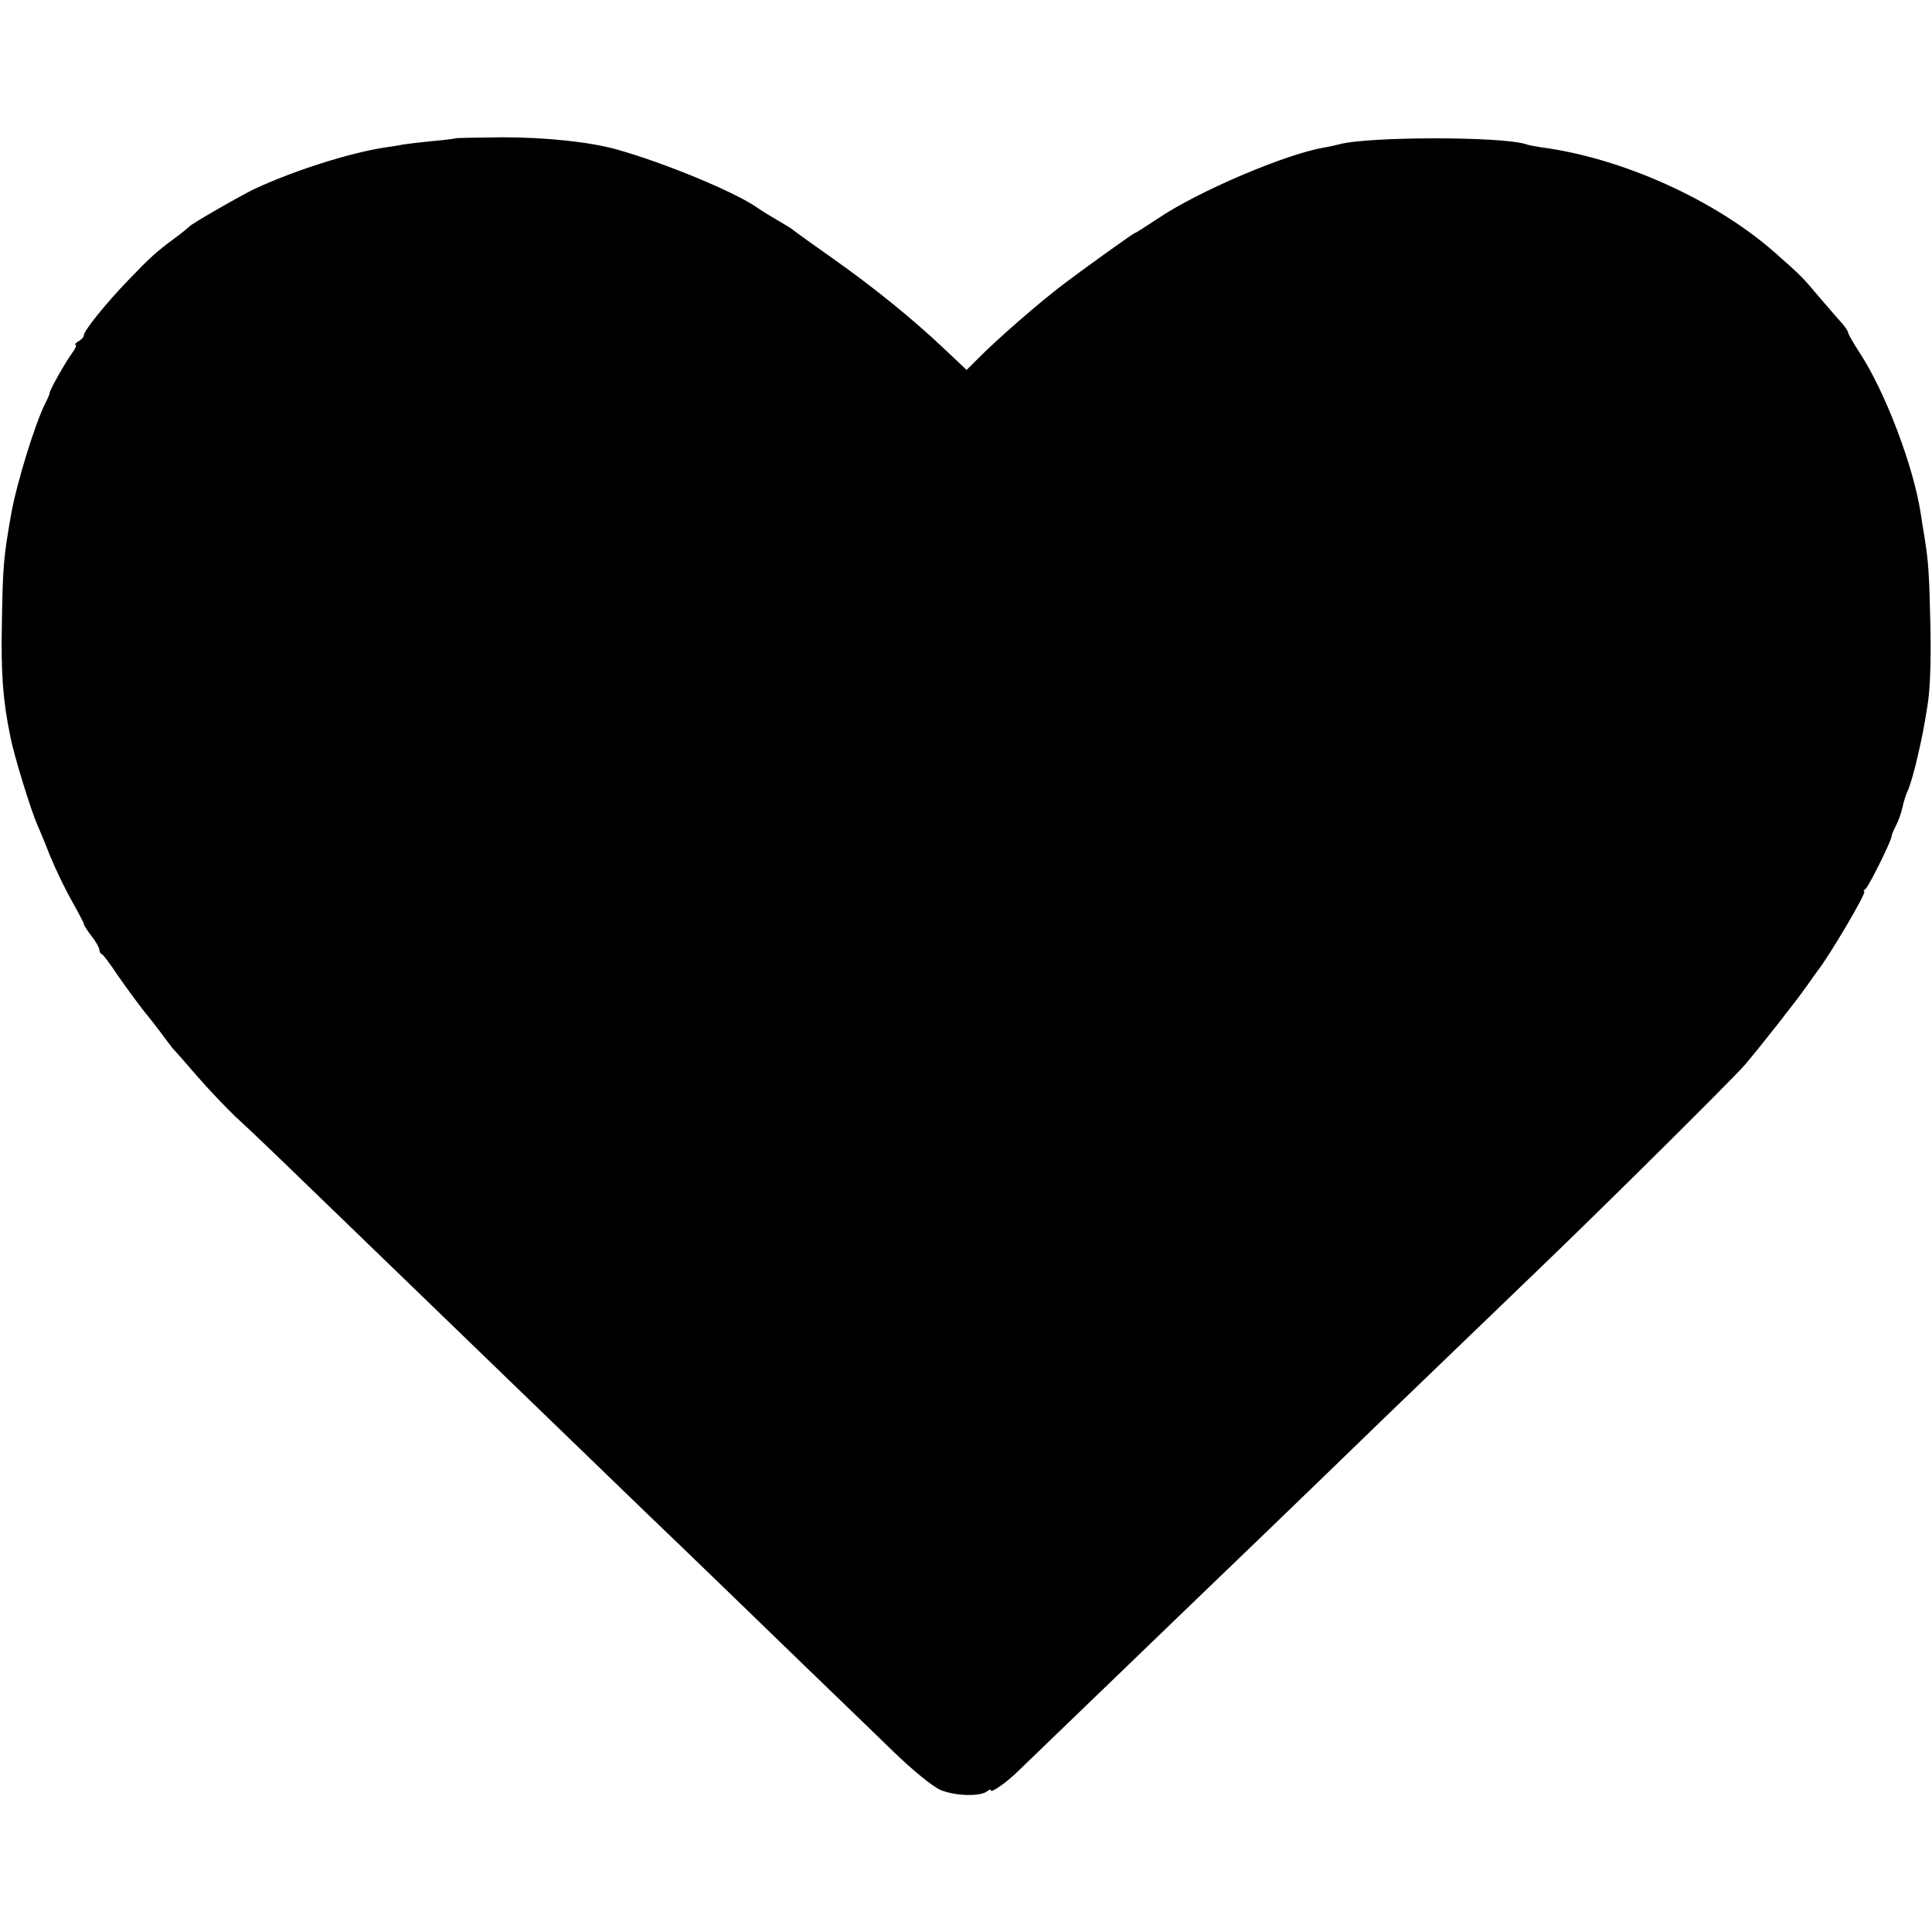<?xml version="1.0" standalone="no"?>
<!DOCTYPE svg PUBLIC "-//W3C//DTD SVG 20010904//EN"
 "http://www.w3.org/TR/2001/REC-SVG-20010904/DTD/svg10.dtd">
<svg version="1.0" xmlns="http://www.w3.org/2000/svg"
 width="622pt" height="622pt" viewBox="0 0 622 622"
 preserveAspectRatio="xMidYMid meet">
<g transform="translate(0,622) scale(0.1,-0.1)"
fill="#000000" stroke="none">
<path d="M1468 5775 c-2 -1 -35 -6 -74 -9 -39 -4 -82 -9 -95 -11 -13 -3 -40
-7 -61 -10 -111 -17 -289 -73 -418 -133 -44 -21 -203 -112 -210 -121 -3 -3
-23 -20 -45 -36 -61 -45 -82 -64 -150 -135 -72 -74 -145 -165 -145 -179 0 -6
-8 -15 -18 -20 -9 -6 -13 -11 -9 -11 5 0 0 -12 -11 -27 -24 -33 -73 -121 -72
-128 0 -3 -6 -18 -14 -33 -33 -65 -93 -260 -110 -357 -25 -141 -27 -171 -30
-355 -3 -156 3 -243 27 -360 12 -63 67 -240 87 -285 5 -11 24 -56 41 -100 18
-44 50 -110 71 -147 21 -37 38 -70 38 -73 0 -4 11 -21 25 -39 14 -18 25 -38
25 -44 0 -6 3 -12 8 -14 4 -1 27 -32 51 -68 25 -36 63 -88 85 -116 23 -28 50
-63 61 -78 11 -16 25 -33 30 -40 6 -6 42 -47 80 -91 38 -44 94 -102 123 -130
76 -70 80 -74 722 -695 429 -415 536 -518 600 -580 41 -39 178 -171 304 -293
126 -122 264 -256 307 -297 43 -41 126 -122 185 -179 63 -61 125 -111 150
-123 46 -20 129 -23 152 -5 6 5 12 7 12 3 0 -10 52 26 90 64 52 50 472 455
555 535 66 63 364 350 629 607 142 137 228 219 481 463 218 209 626 614 671
665 41 47 174 216 204 260 14 19 28 40 32 45 37 46 160 255 150 255 -4 0 -2 4
4 8 10 7 84 156 84 170 0 4 6 19 14 34 8 15 17 41 21 59 4 19 11 40 15 49 8
14 26 78 36 124 13 58 17 77 29 151 9 52 12 141 10 255 -4 176 -6 207 -19 290
-4 25 -10 59 -12 75 -23 153 -114 392 -196 518 -21 32 -38 62 -38 66 0 4 -8
16 -17 27 -10 11 -43 49 -73 84 -59 70 -59 70 -146 147 -193 170 -493 305
-754 339 -19 3 -41 7 -48 10 -78 25 -510 25 -602 -1 -8 -2 -29 -7 -47 -10
-124 -21 -406 -141 -536 -229 -38 -25 -70 -46 -73 -46 -4 0 -163 -114 -229
-164 -84 -64 -211 -175 -275 -239 l-38 -38 -70 66 c-102 97 -228 199 -361 293
-64 45 -121 86 -128 92 -6 5 -29 19 -50 31 -21 12 -50 30 -66 41 -69 49 -298
144 -452 187 -86 24 -226 39 -367 39 -81 -1 -149 -2 -150 -3z"/>
</g>
</svg>
